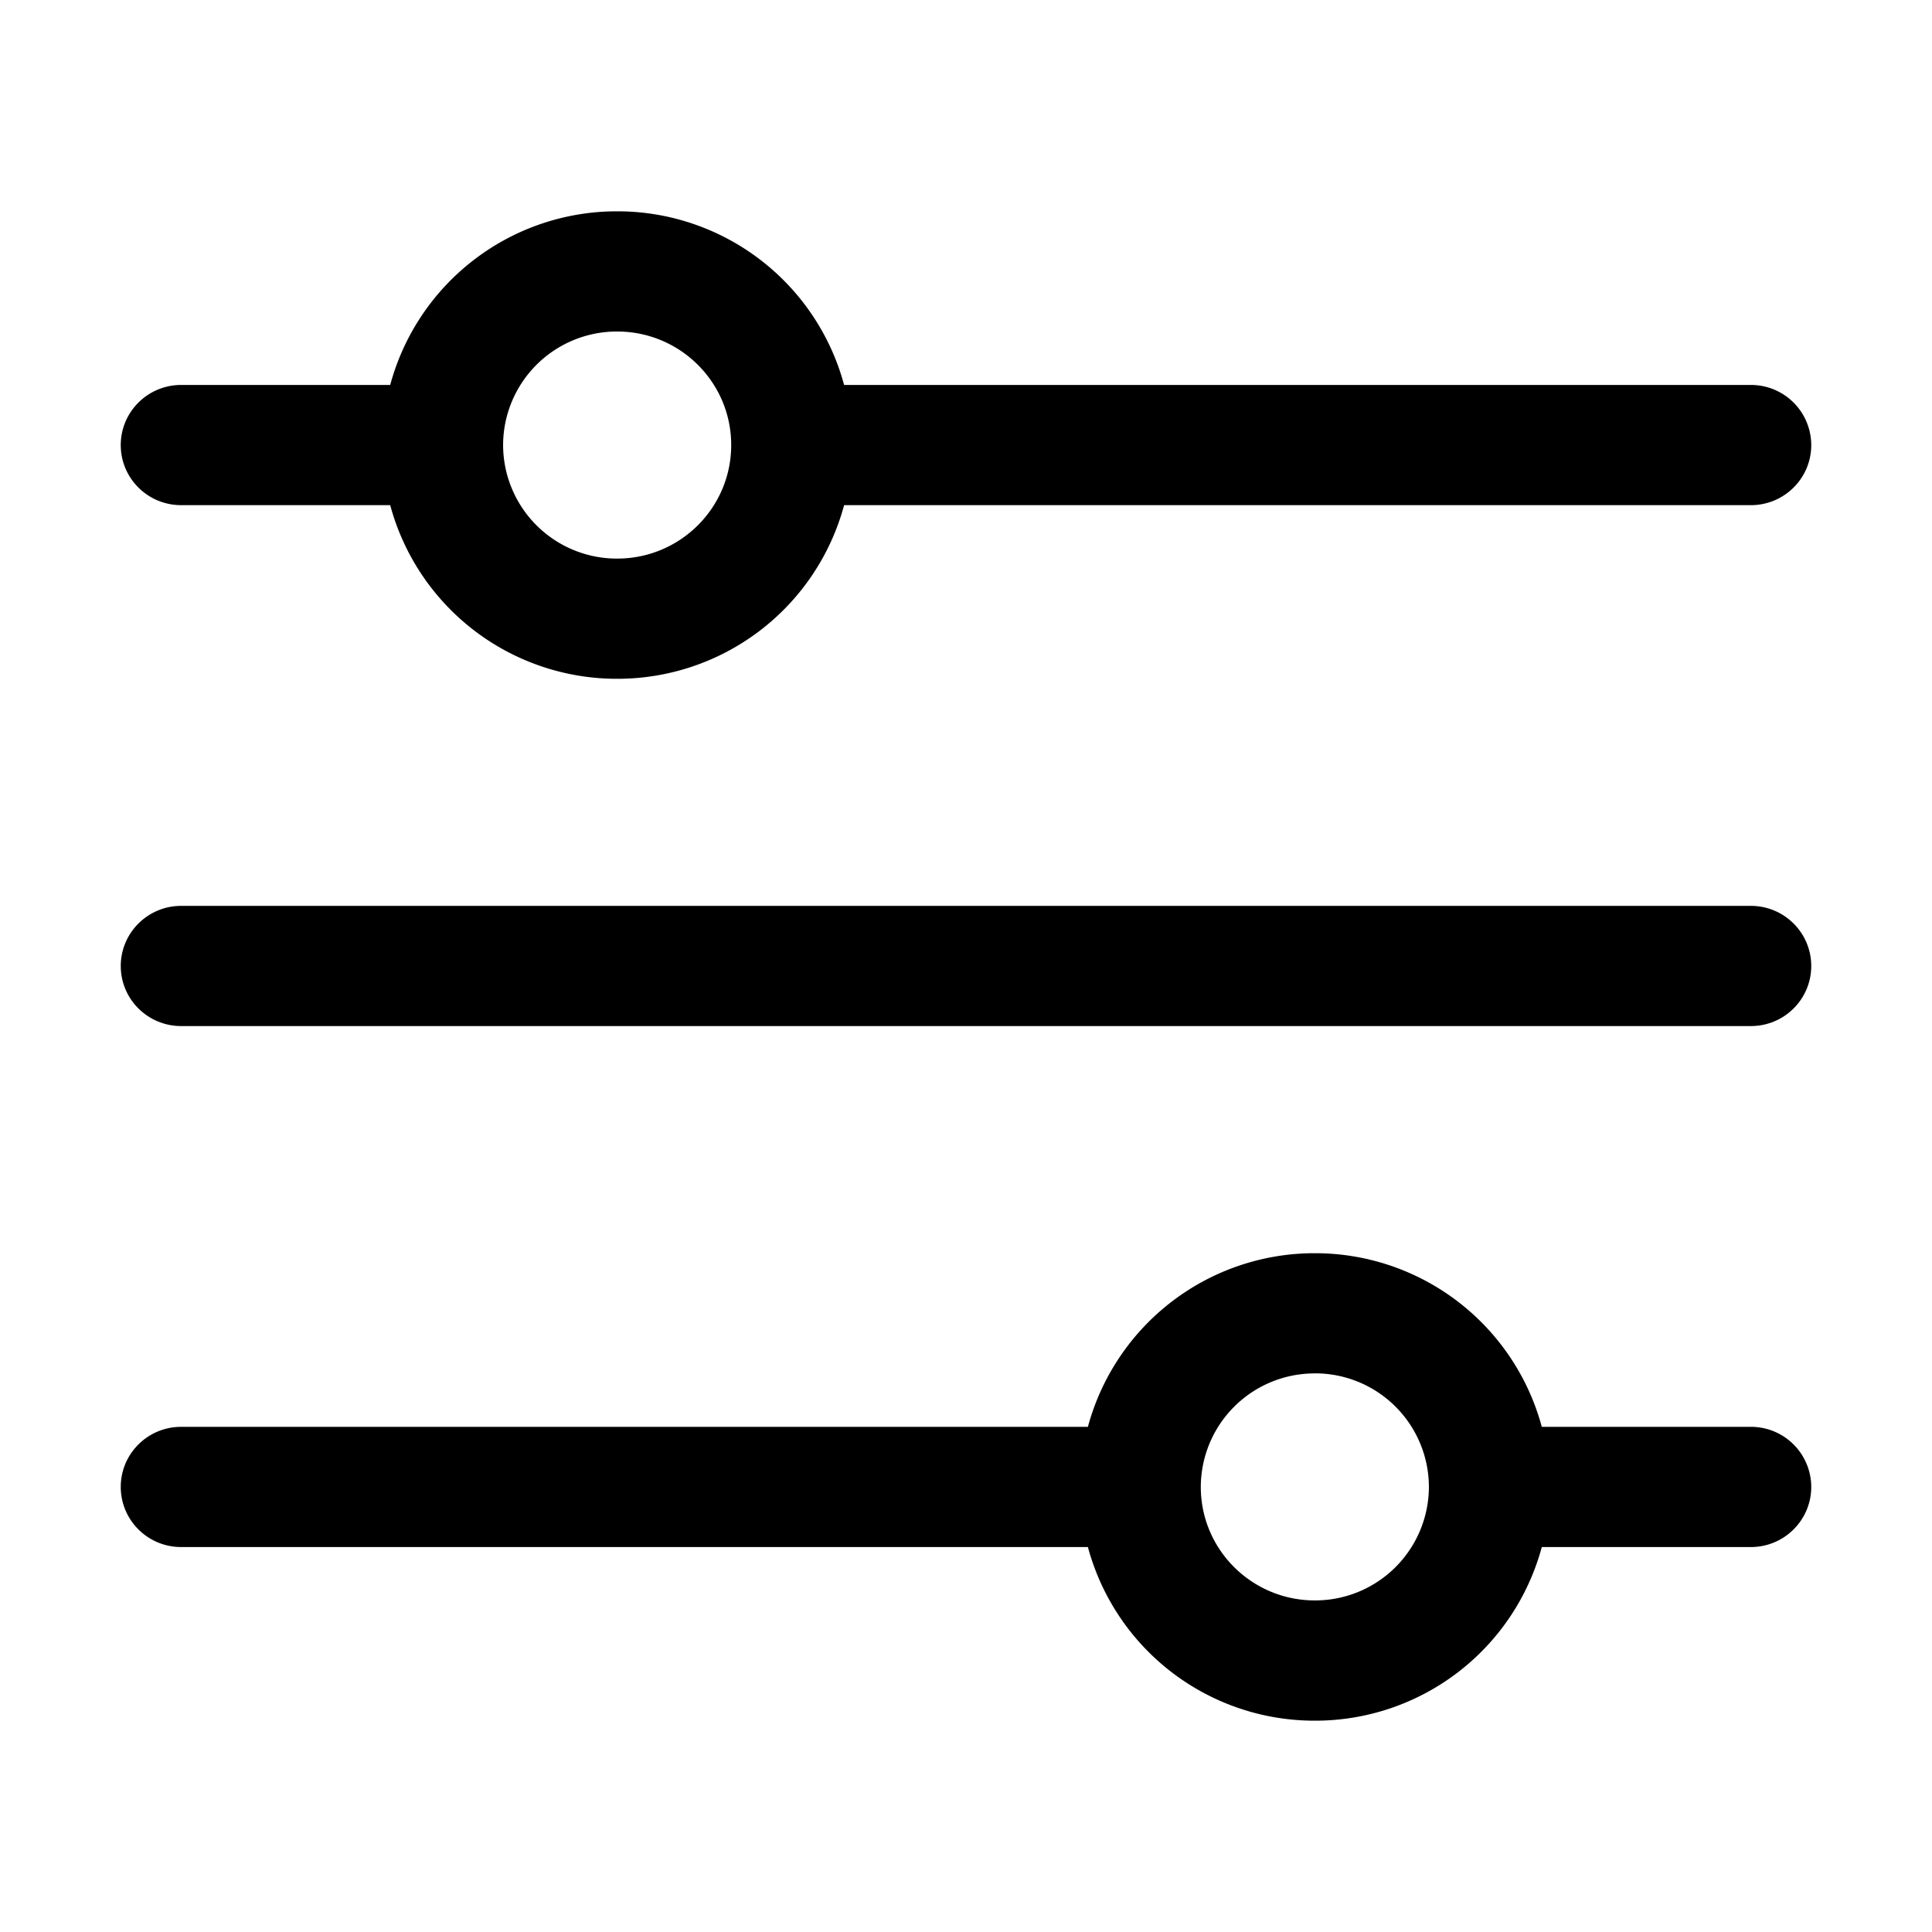 <svg xmlns="http://www.w3.org/2000/svg" width="32" height="32" fill="none"><path fill="#000" fill-rule="evenodd" d="M6.463 6.376H3c-.552 0-1 .446-1 .996s.448.995 1 .995h3.463a3.888 3.888 0 0 0 3.76 2.876 3.888 3.888 0 0 0 3.758-2.876H29c.552 0 1-.445 1-.995a.998.998 0 0 0-1-.996H13.981A3.888 3.888 0 0 0 10.222 3.5a3.888 3.888 0 0 0-3.759 2.876Zm1.87.99a1.885 1.885 0 0 1 1.89-1.875c1.042 0 1.888.842 1.888 1.88 0 1.04-.846 1.881-1.889 1.881a1.885 1.885 0 0 1-1.889-1.875v-.011ZM25.537 23.633a3.888 3.888 0 0 0-3.76-2.876 3.888 3.888 0 0 0-3.758 2.876H3c-.552 0-1 .445-1 .995s.448.996 1 .996h15.019a3.887 3.887 0 0 0 3.759 2.876 3.887 3.887 0 0 0 3.759-2.876H29c.552 0 1-.446 1-.996a.998.998 0 0 0-1-.995h-3.463Zm-3.76-.885a1.885 1.885 0 0 0-1.888 1.88c0 1.039.846 1.88 1.889 1.88a1.885 1.885 0 0 0 1.889-1.873V24.621a1.885 1.885 0 0 0-1.89-1.874Z" clip-rule="evenodd"/><path fill="#000" d="M2 16c0-.55.448-.996 1-.996h26c.552 0 1 .446 1 .996s-.448.995-1 .995H3c-.552 0-1-.445-1-.995Z"/></svg>